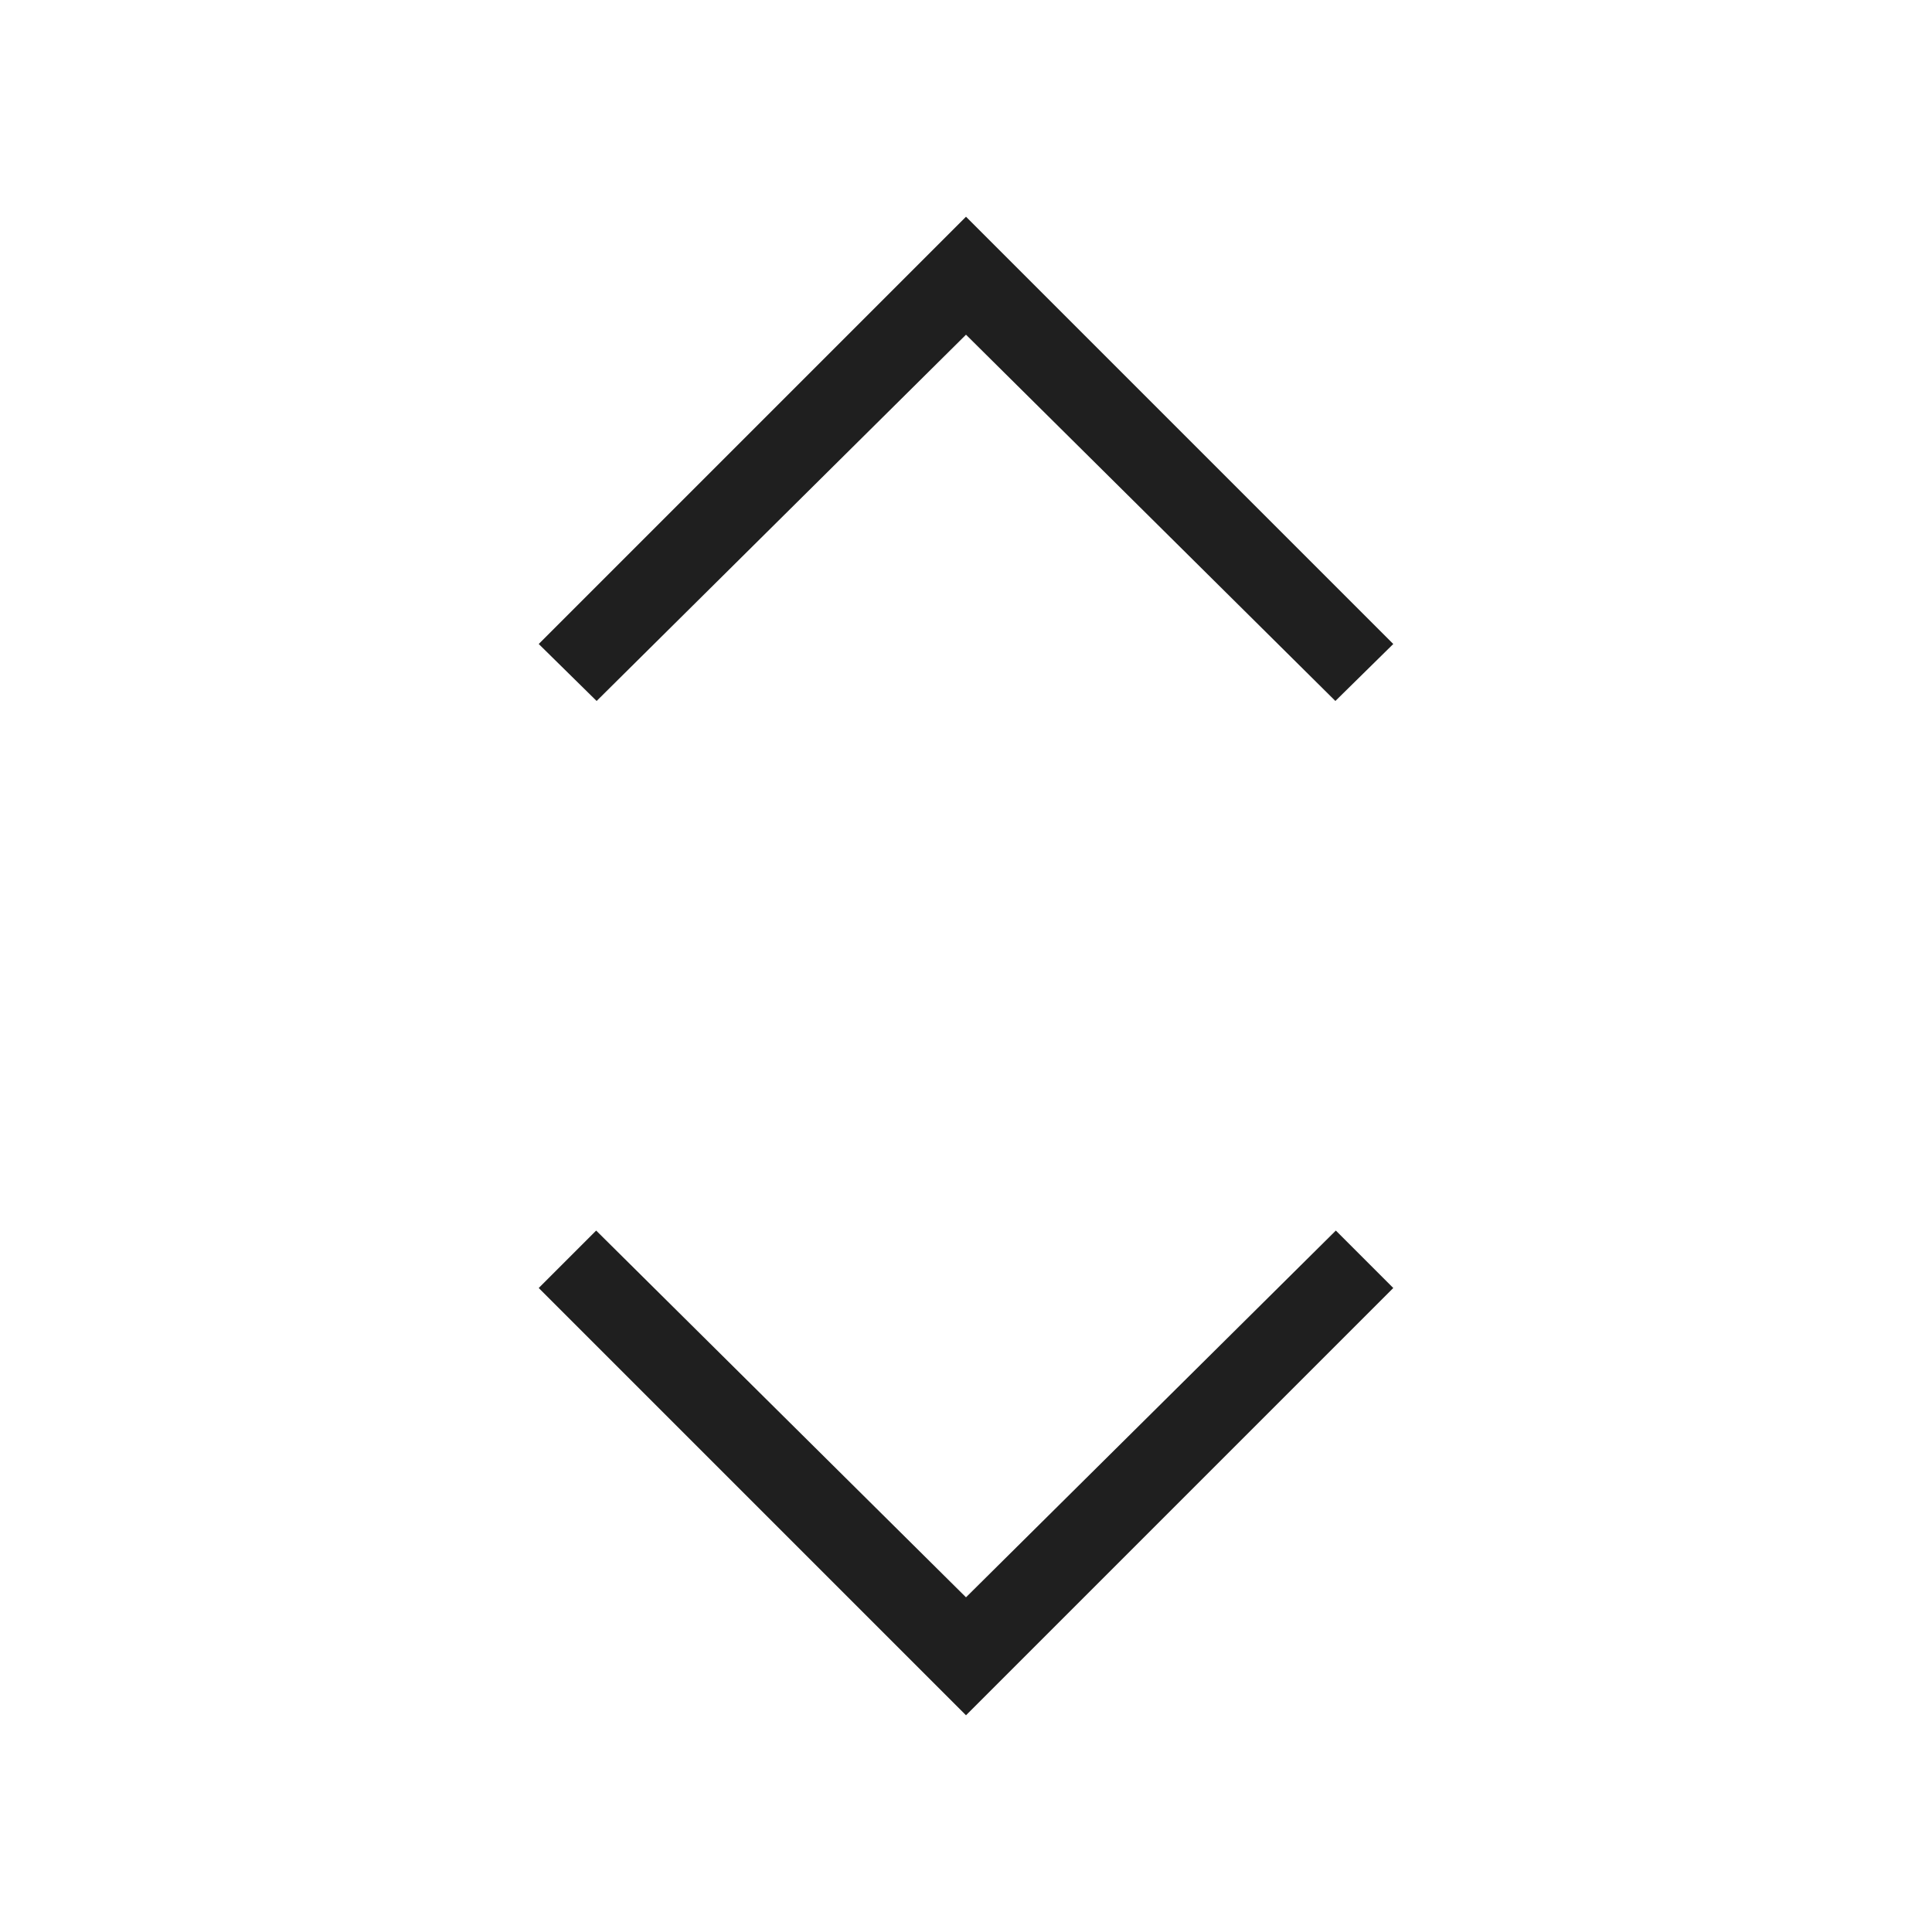 <svg xmlns="http://www.w3.org/2000/svg" height="24px" viewBox="0 -960 960 960" width="24px" fill="#1f1f1f"><path d="M480-107.69 267.69-320l28.54-28.54L480-166.31l183.77-182.23L692.31-320 480-107.69Zm-183.54-504L267.69-640 480-852.31 692.31-640l-28.77 28.31-183.54-182-183.54 182Z"/></svg>